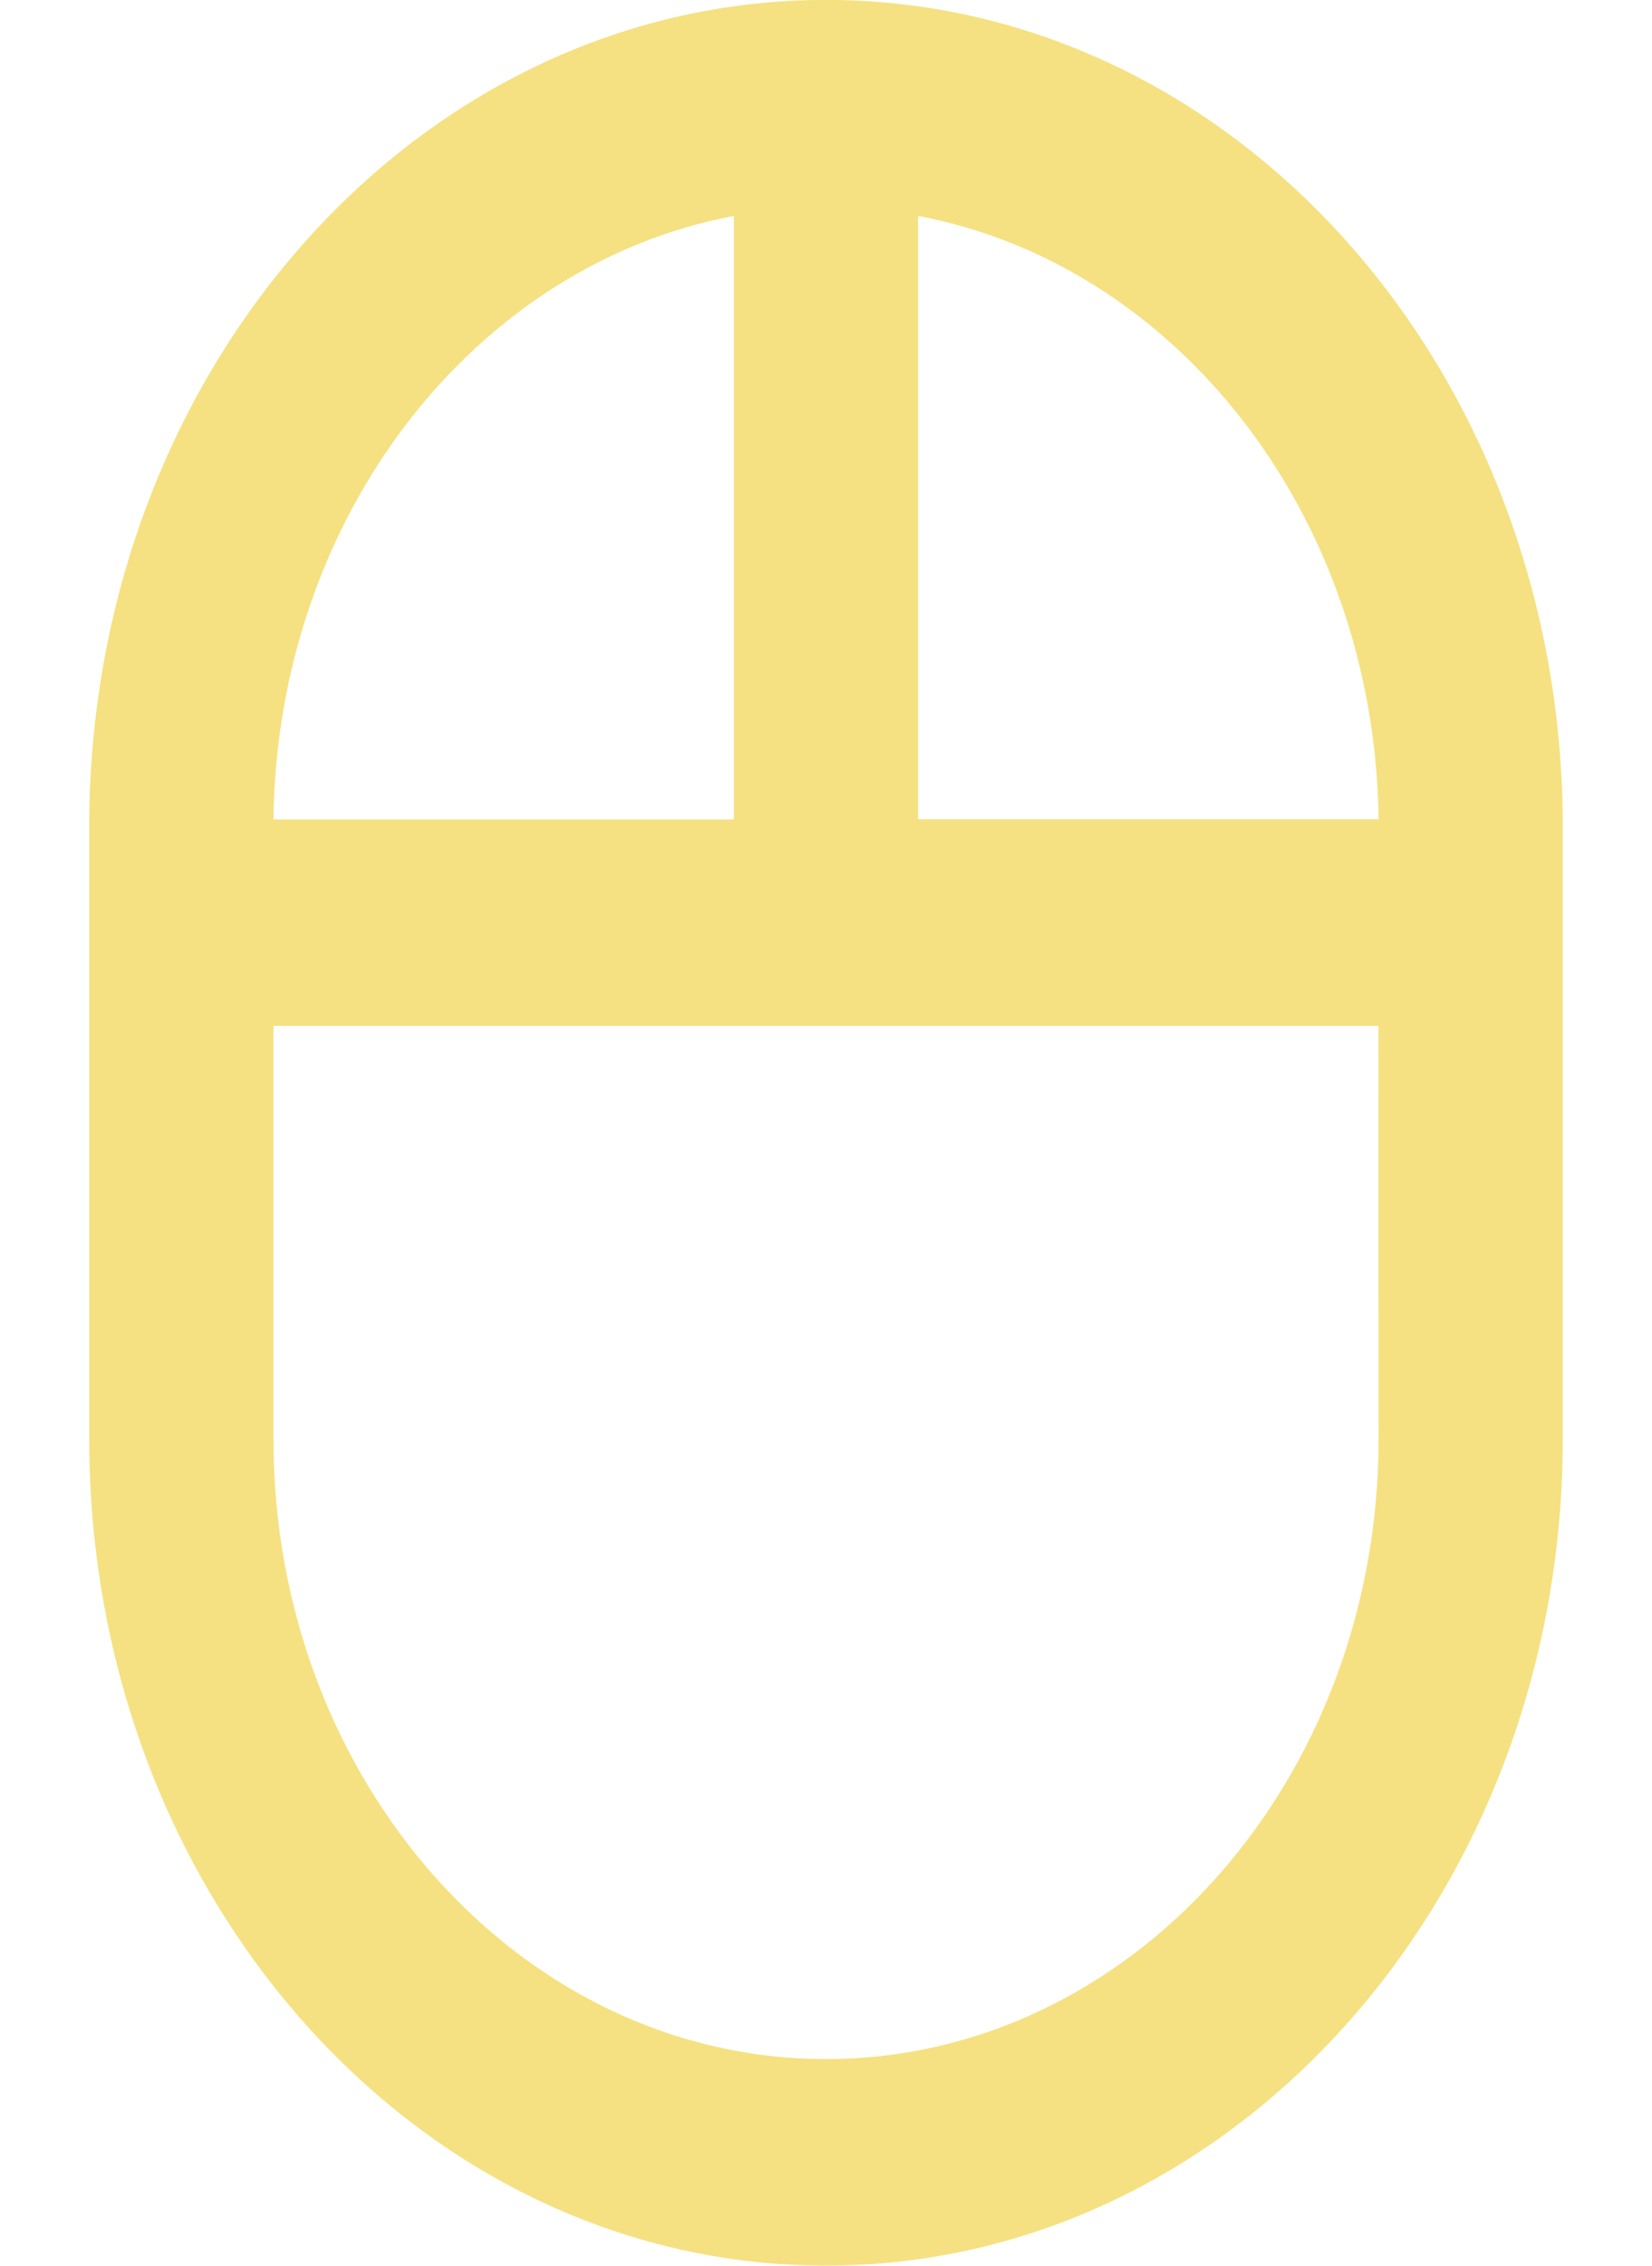 <svg id="mouse_black_24dp" xmlns="http://www.w3.org/2000/svg" width="37.524" height="51.431" viewBox="0 0 37.524 51.431">
  <path id="Path_824" data-name="Path 824" d="M0,0H37.524V37.524H0Z" transform="translate(0 6.899)" fill="none"/>
  <path id="Path_825" data-name="Path 825" d="M37.47,19.668c-.084-10.3-7.531-18.6-16.735-18.6S4.084,9.372,4,19.668V33.739C4,44.105,11.489,52.5,20.735,52.5s16.735-8.4,16.735-18.762Zm-4.184,0H22.827V5.972C28.7,7.074,33.2,12.773,33.286,19.668ZM18.643,5.972v13.7H8.184C8.267,12.773,12.765,7.074,18.643,5.972ZM33.286,33.739c0,7.763-5.627,14.072-12.551,14.072S8.184,41.5,8.184,33.739V24.358h25.1Z" transform="translate(-1.973 -1.07)" fill="#f5e181"/>
</svg>
